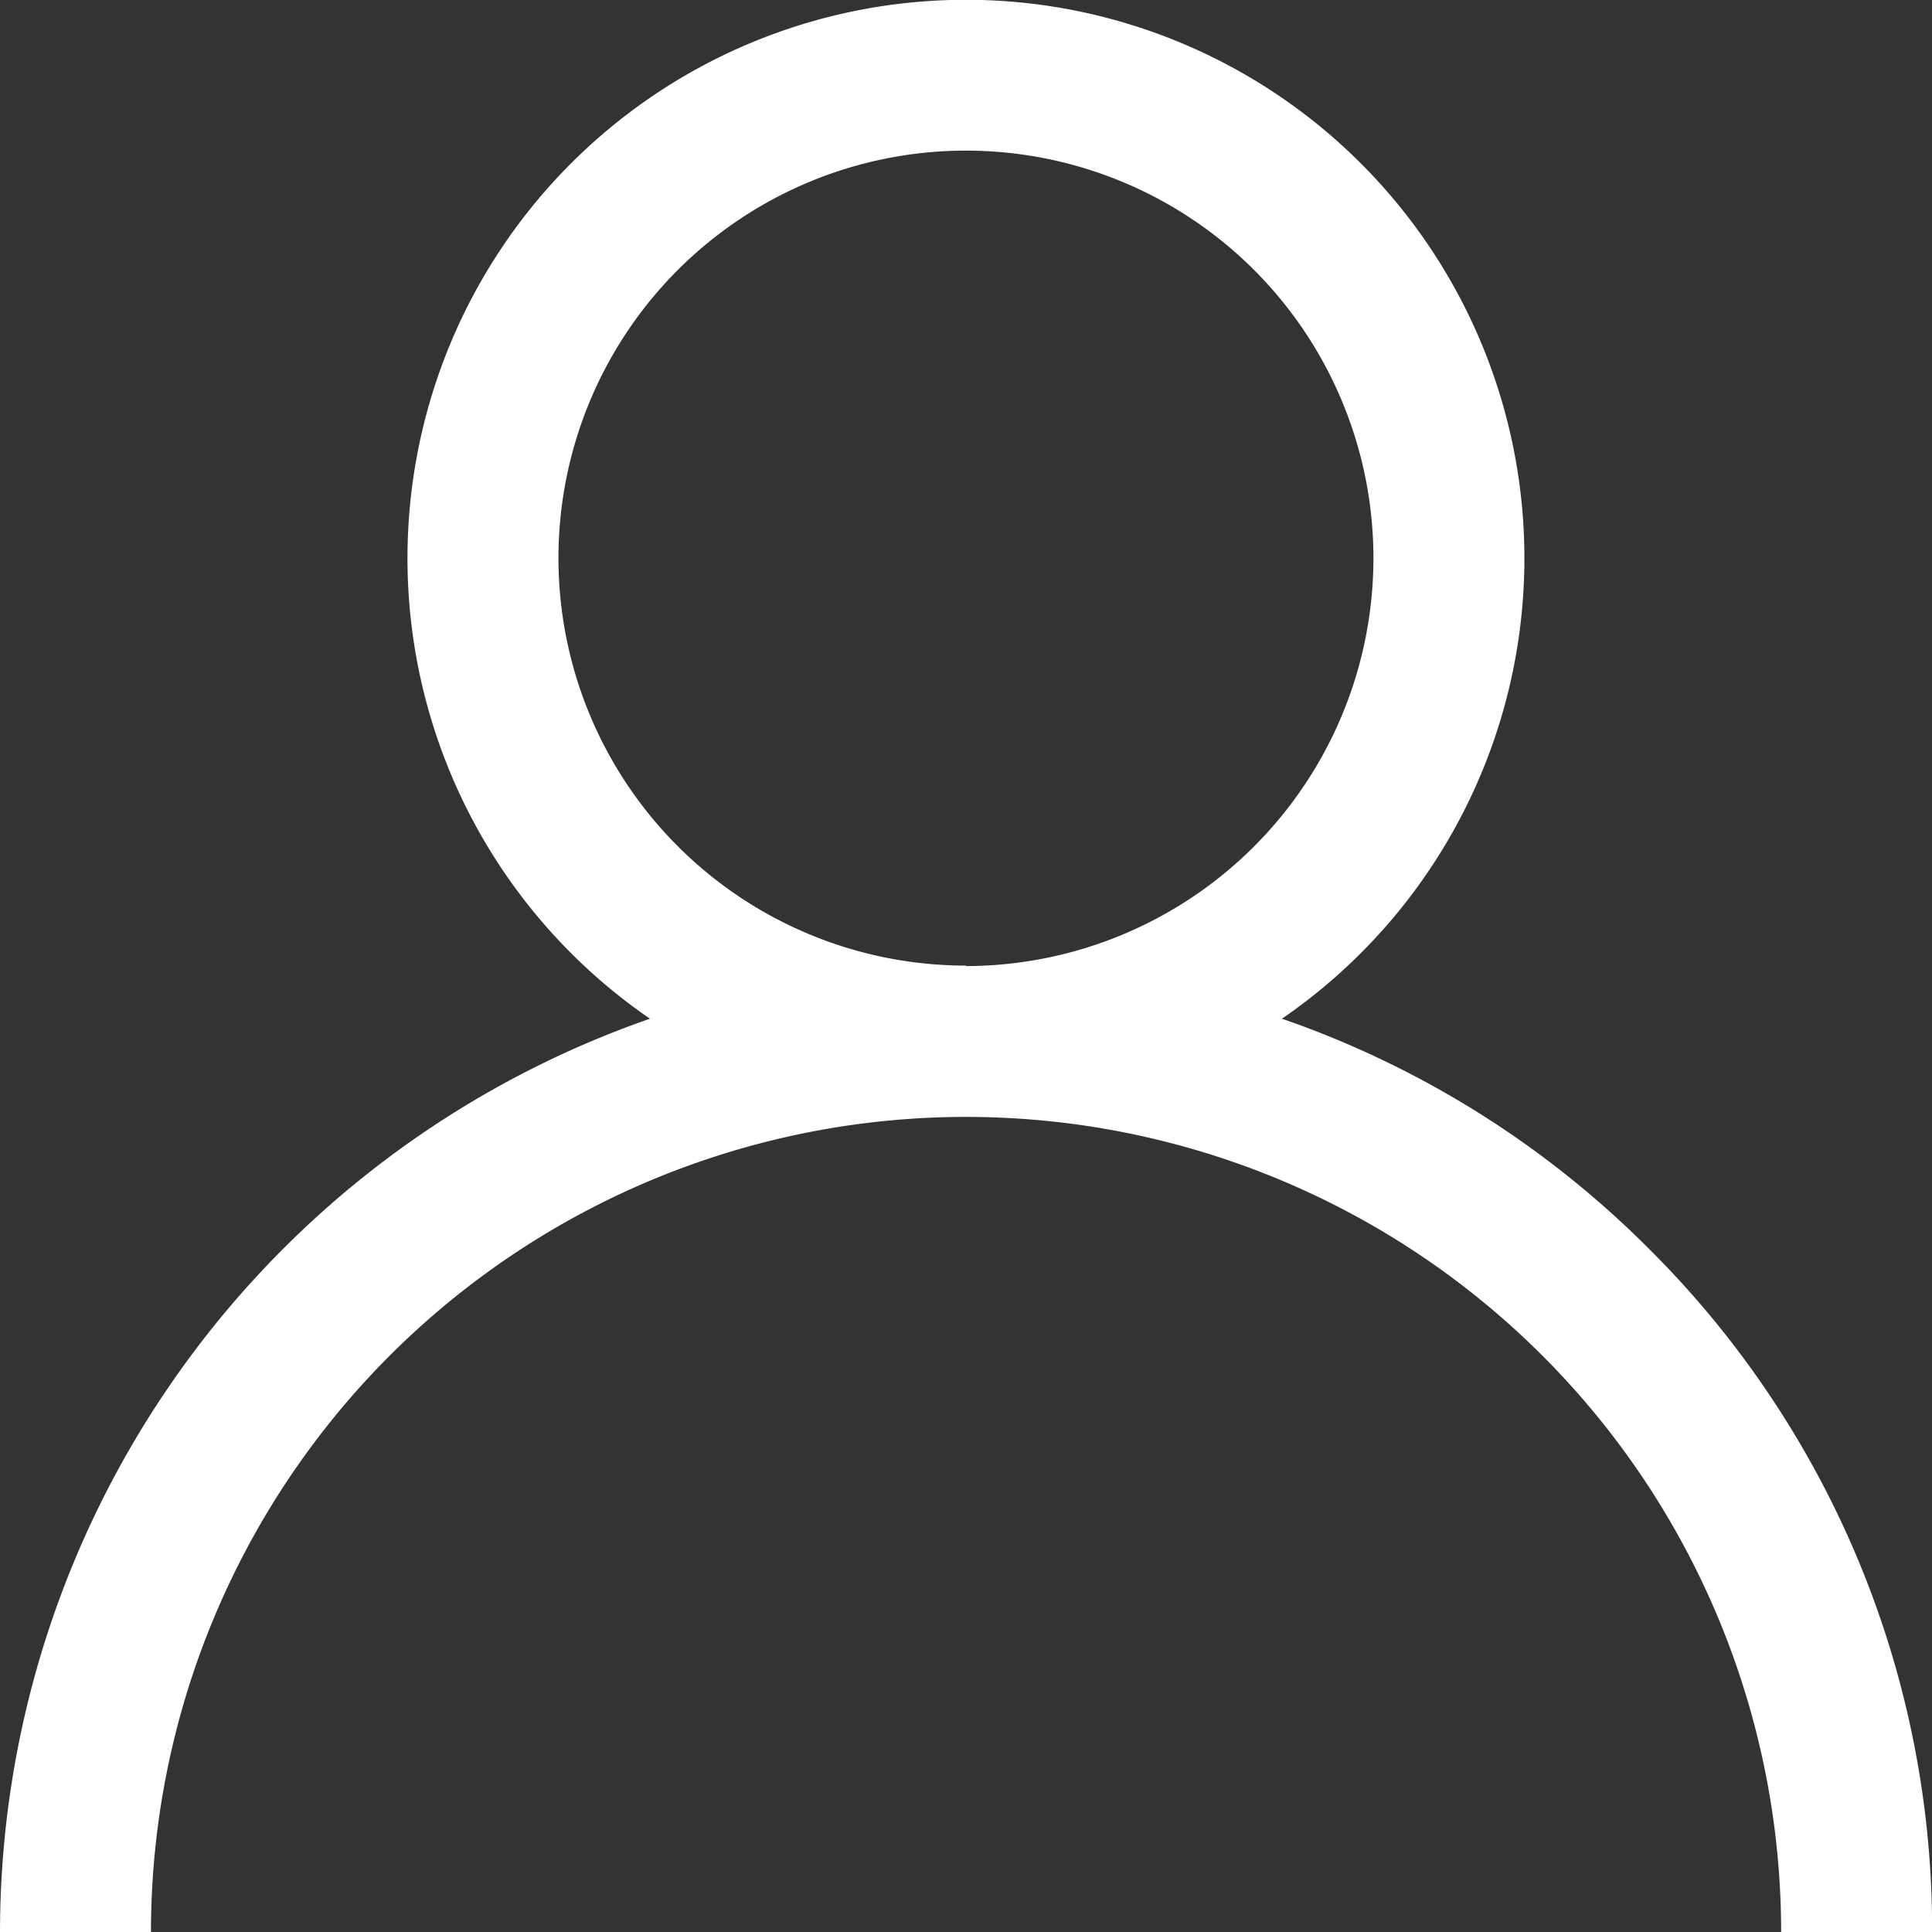 <svg id="Group_5955" data-name="Group 5955" xmlns="http://www.w3.org/2000/svg" width="16.367" height="16.367" viewBox="0 0 16.367 16.367">
  <rect x="0" y="0" width="16.367" height="16.367" fill="#333333" stroke="none"/>
  <g id="Group_11" data-name="Group 11" transform="translate(0)">
    <path id="Path_41" data-name="Path 41" d="M13.97,10.58A8.152,8.152,0,0,0,10.86,8.63a4.731,4.731,0,1,0-5.354,0A8.2,8.2,0,0,0,0,16.367H1.279a6.9,6.9,0,0,1,13.81,0h1.279A8.13,8.13,0,0,0,13.97,10.58Zm-5.787-2.4a3.452,3.452,0,1,1,3.452-3.452A3.456,3.456,0,0,1,8.184,8.184Z" transform="translate(0)" fill="#fff"/>
  </g>
</svg>
